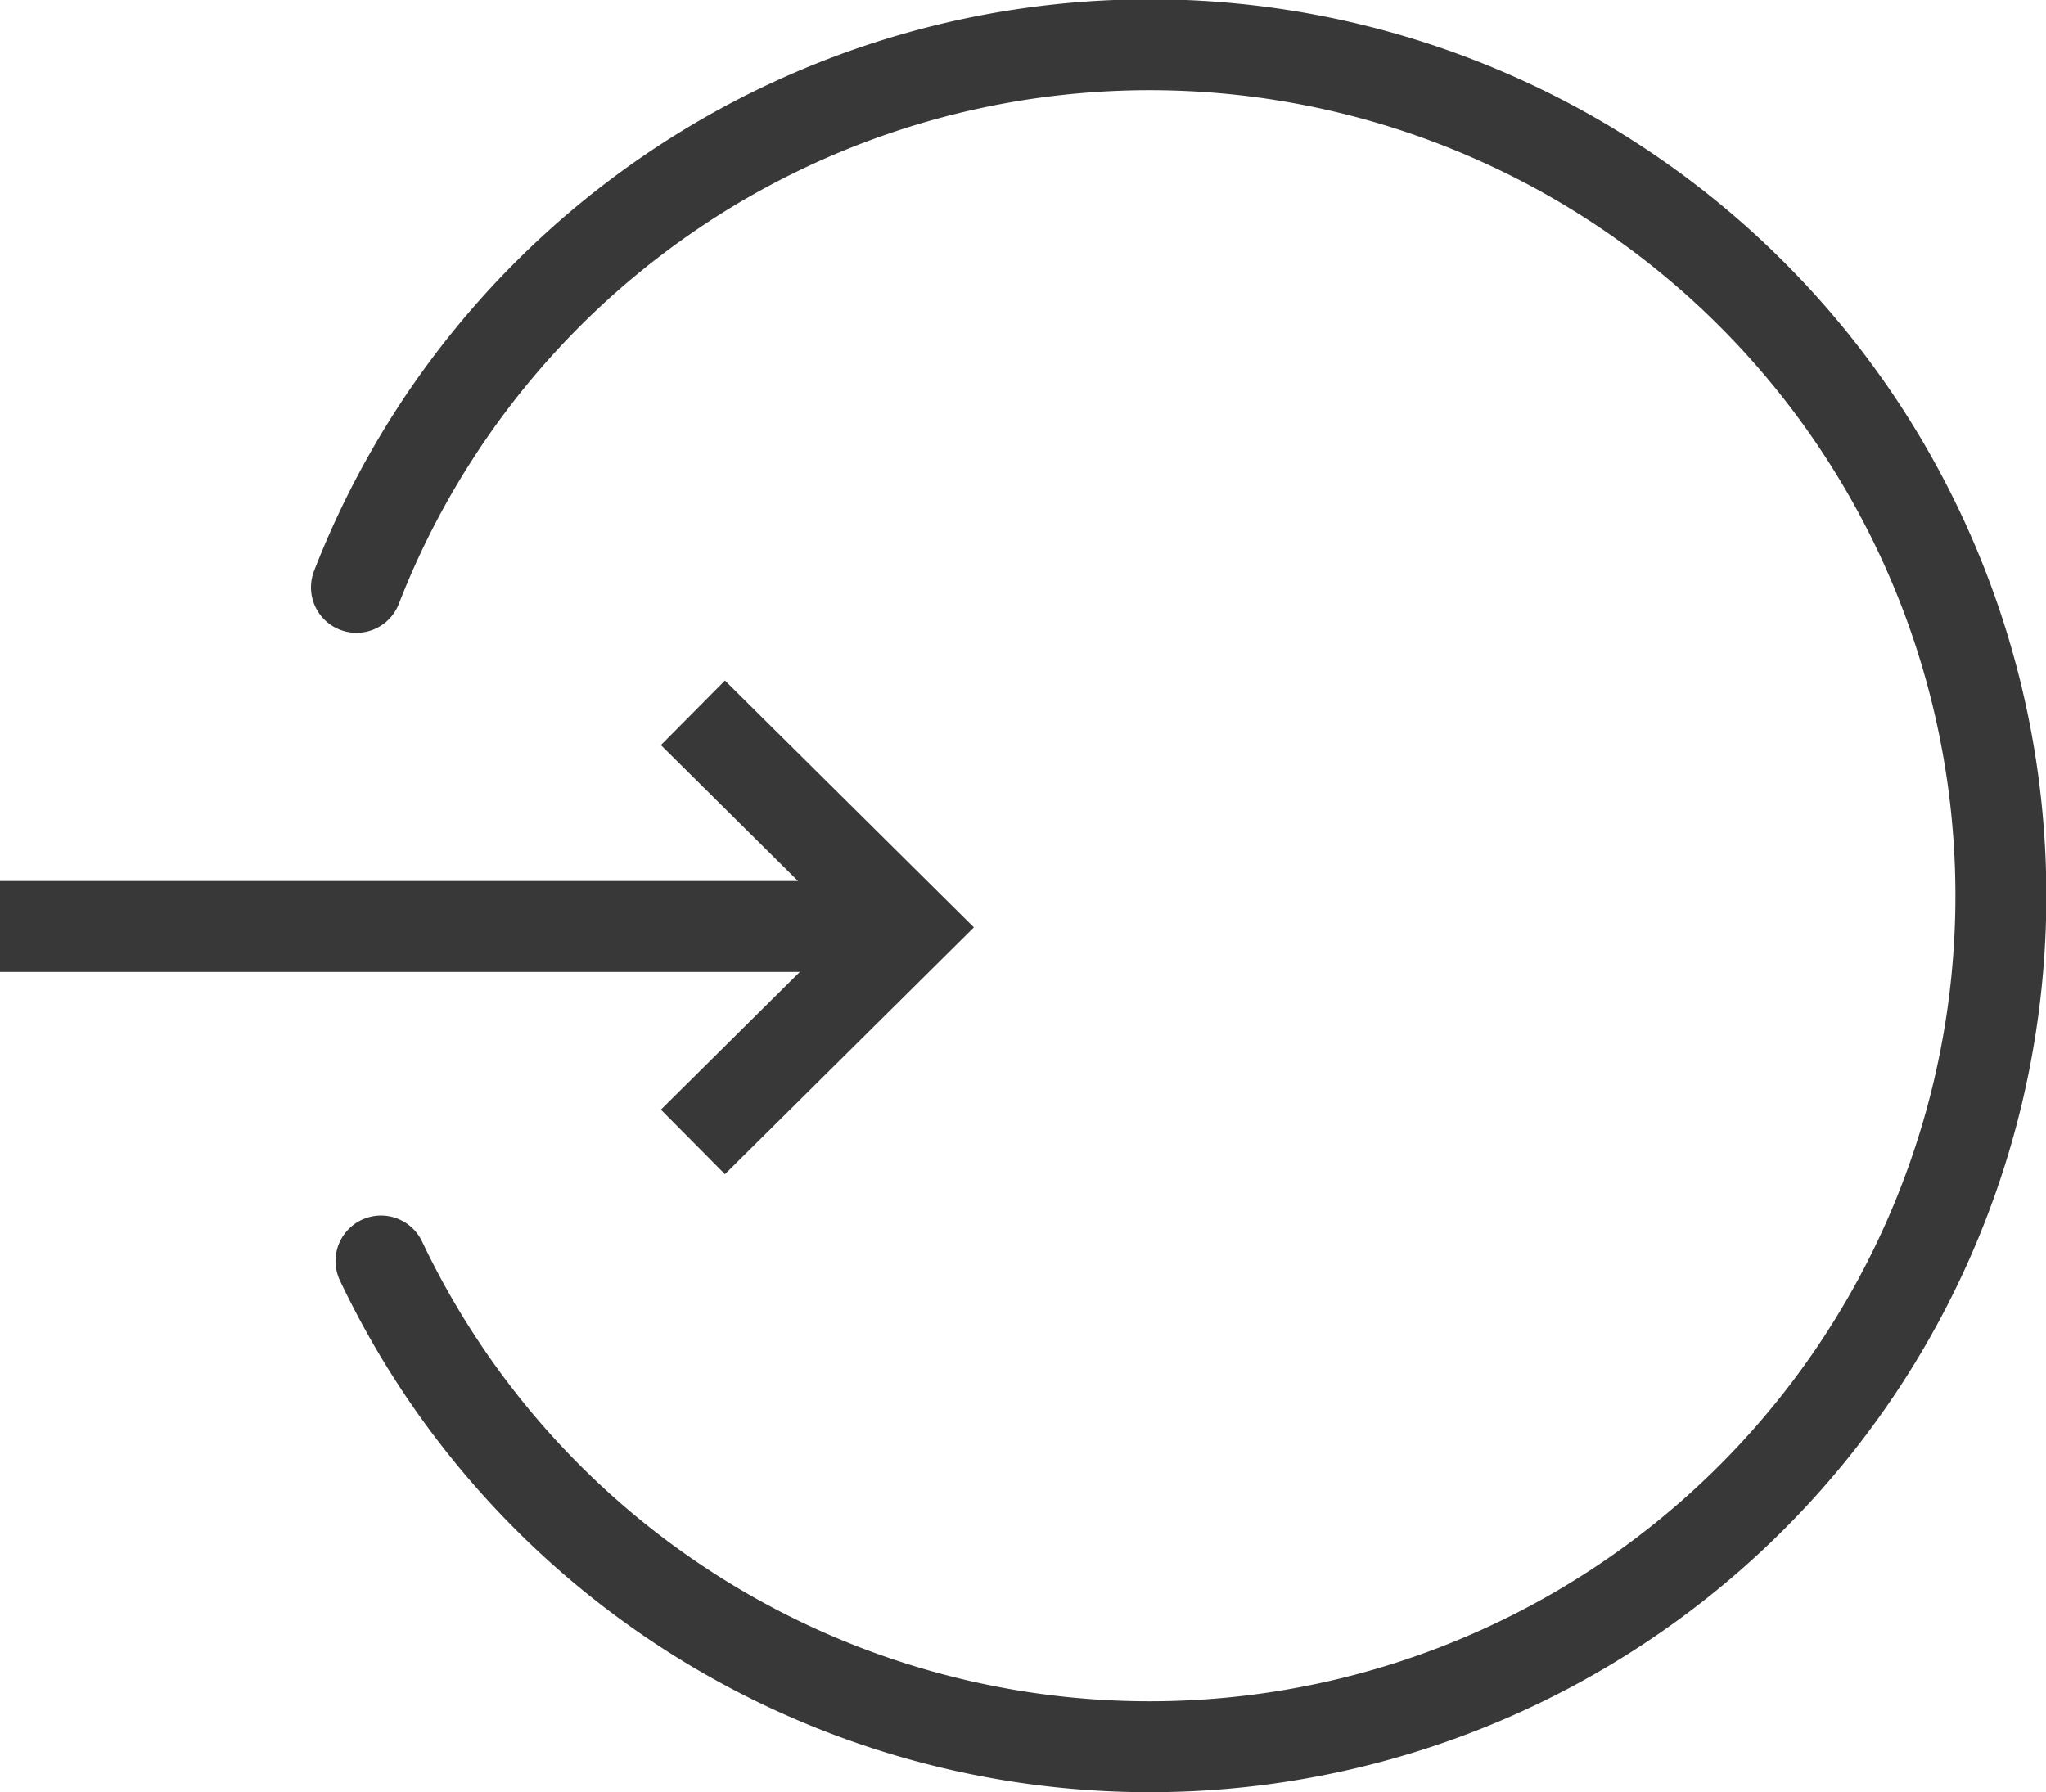 <svg xmlns="http://www.w3.org/2000/svg" viewBox="0 0 22.5 19.71"><defs><style>.cls-1,.cls-2{fill:none;stroke:#383838;stroke-miterlimit:10;}.cls-2{stroke-linecap:round;}</style></defs><title>Import</title><g id="Layer_2" data-name="Layer 2"><g id="Action_icons" data-name="Action icons"><g id="Import"><path id="Down_arrow" data-name="Down arrow" class="cls-1" d="M7.62,7.84,10,10.2,7.62,12.56M0,10.19H10"/><g id="Information"><path class="cls-2" d="M3.92,6.46a9.36,9.36,0,1,1,.27,7.41"/></g></g></g></g></svg>